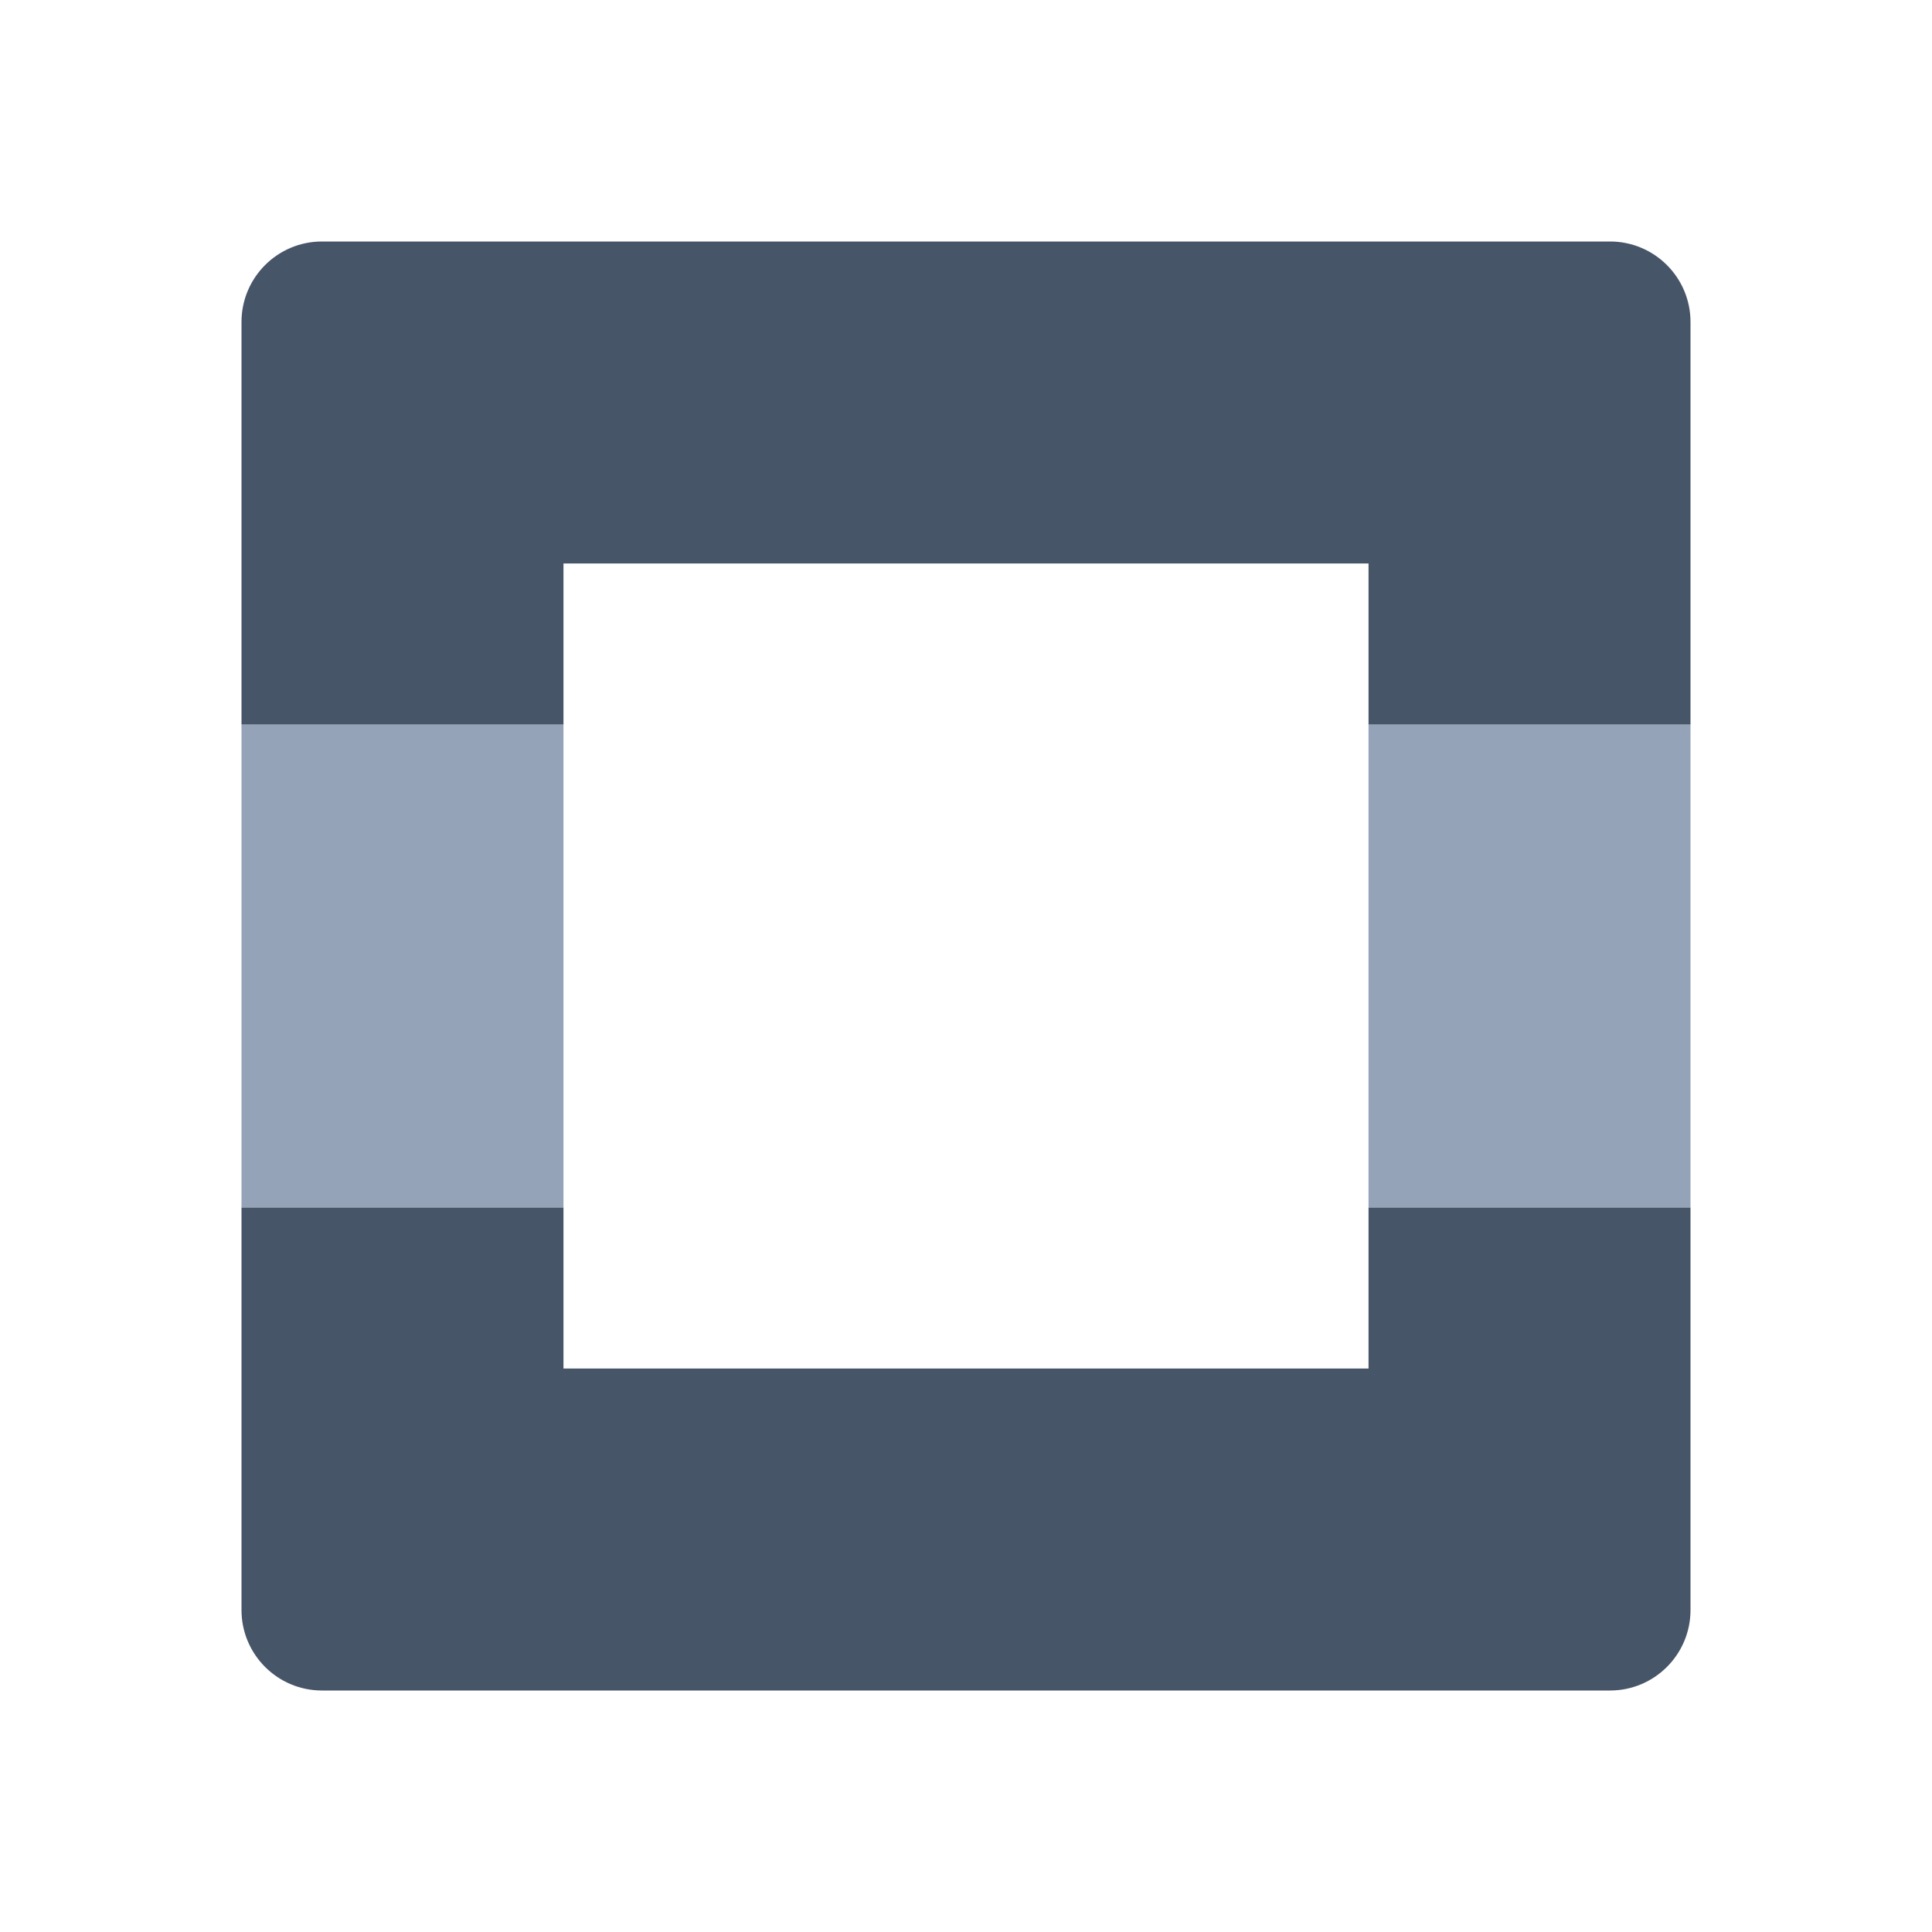 <svg width="20" height="20" viewBox="0 0 20 20" fill="none" xmlns="http://www.w3.org/2000/svg">
<path d="M5.833 7.5H2.5V12.5H5.833V7.5Z" fill="#94A3B8"/>
<path d="M17.5 7.5H14.167V12.5H17.5V7.5Z" fill="#94A3B8"/>
<path d="M2.5 3.333C2.5 2.873 2.873 2.5 3.333 2.5H16.667C17.127 2.5 17.5 2.873 17.5 3.333V7.5H14.167V5.833H5.833V7.5H2.5V3.333Z" fill="#475569"/>
<path d="M2.5 12.5V16.667C2.5 17.127 2.873 17.5 3.333 17.5H16.667C17.127 17.5 17.5 17.127 17.5 16.667V12.5H14.167V14.167H5.833V12.5H2.5Z" fill="#475569"/>
</svg>
